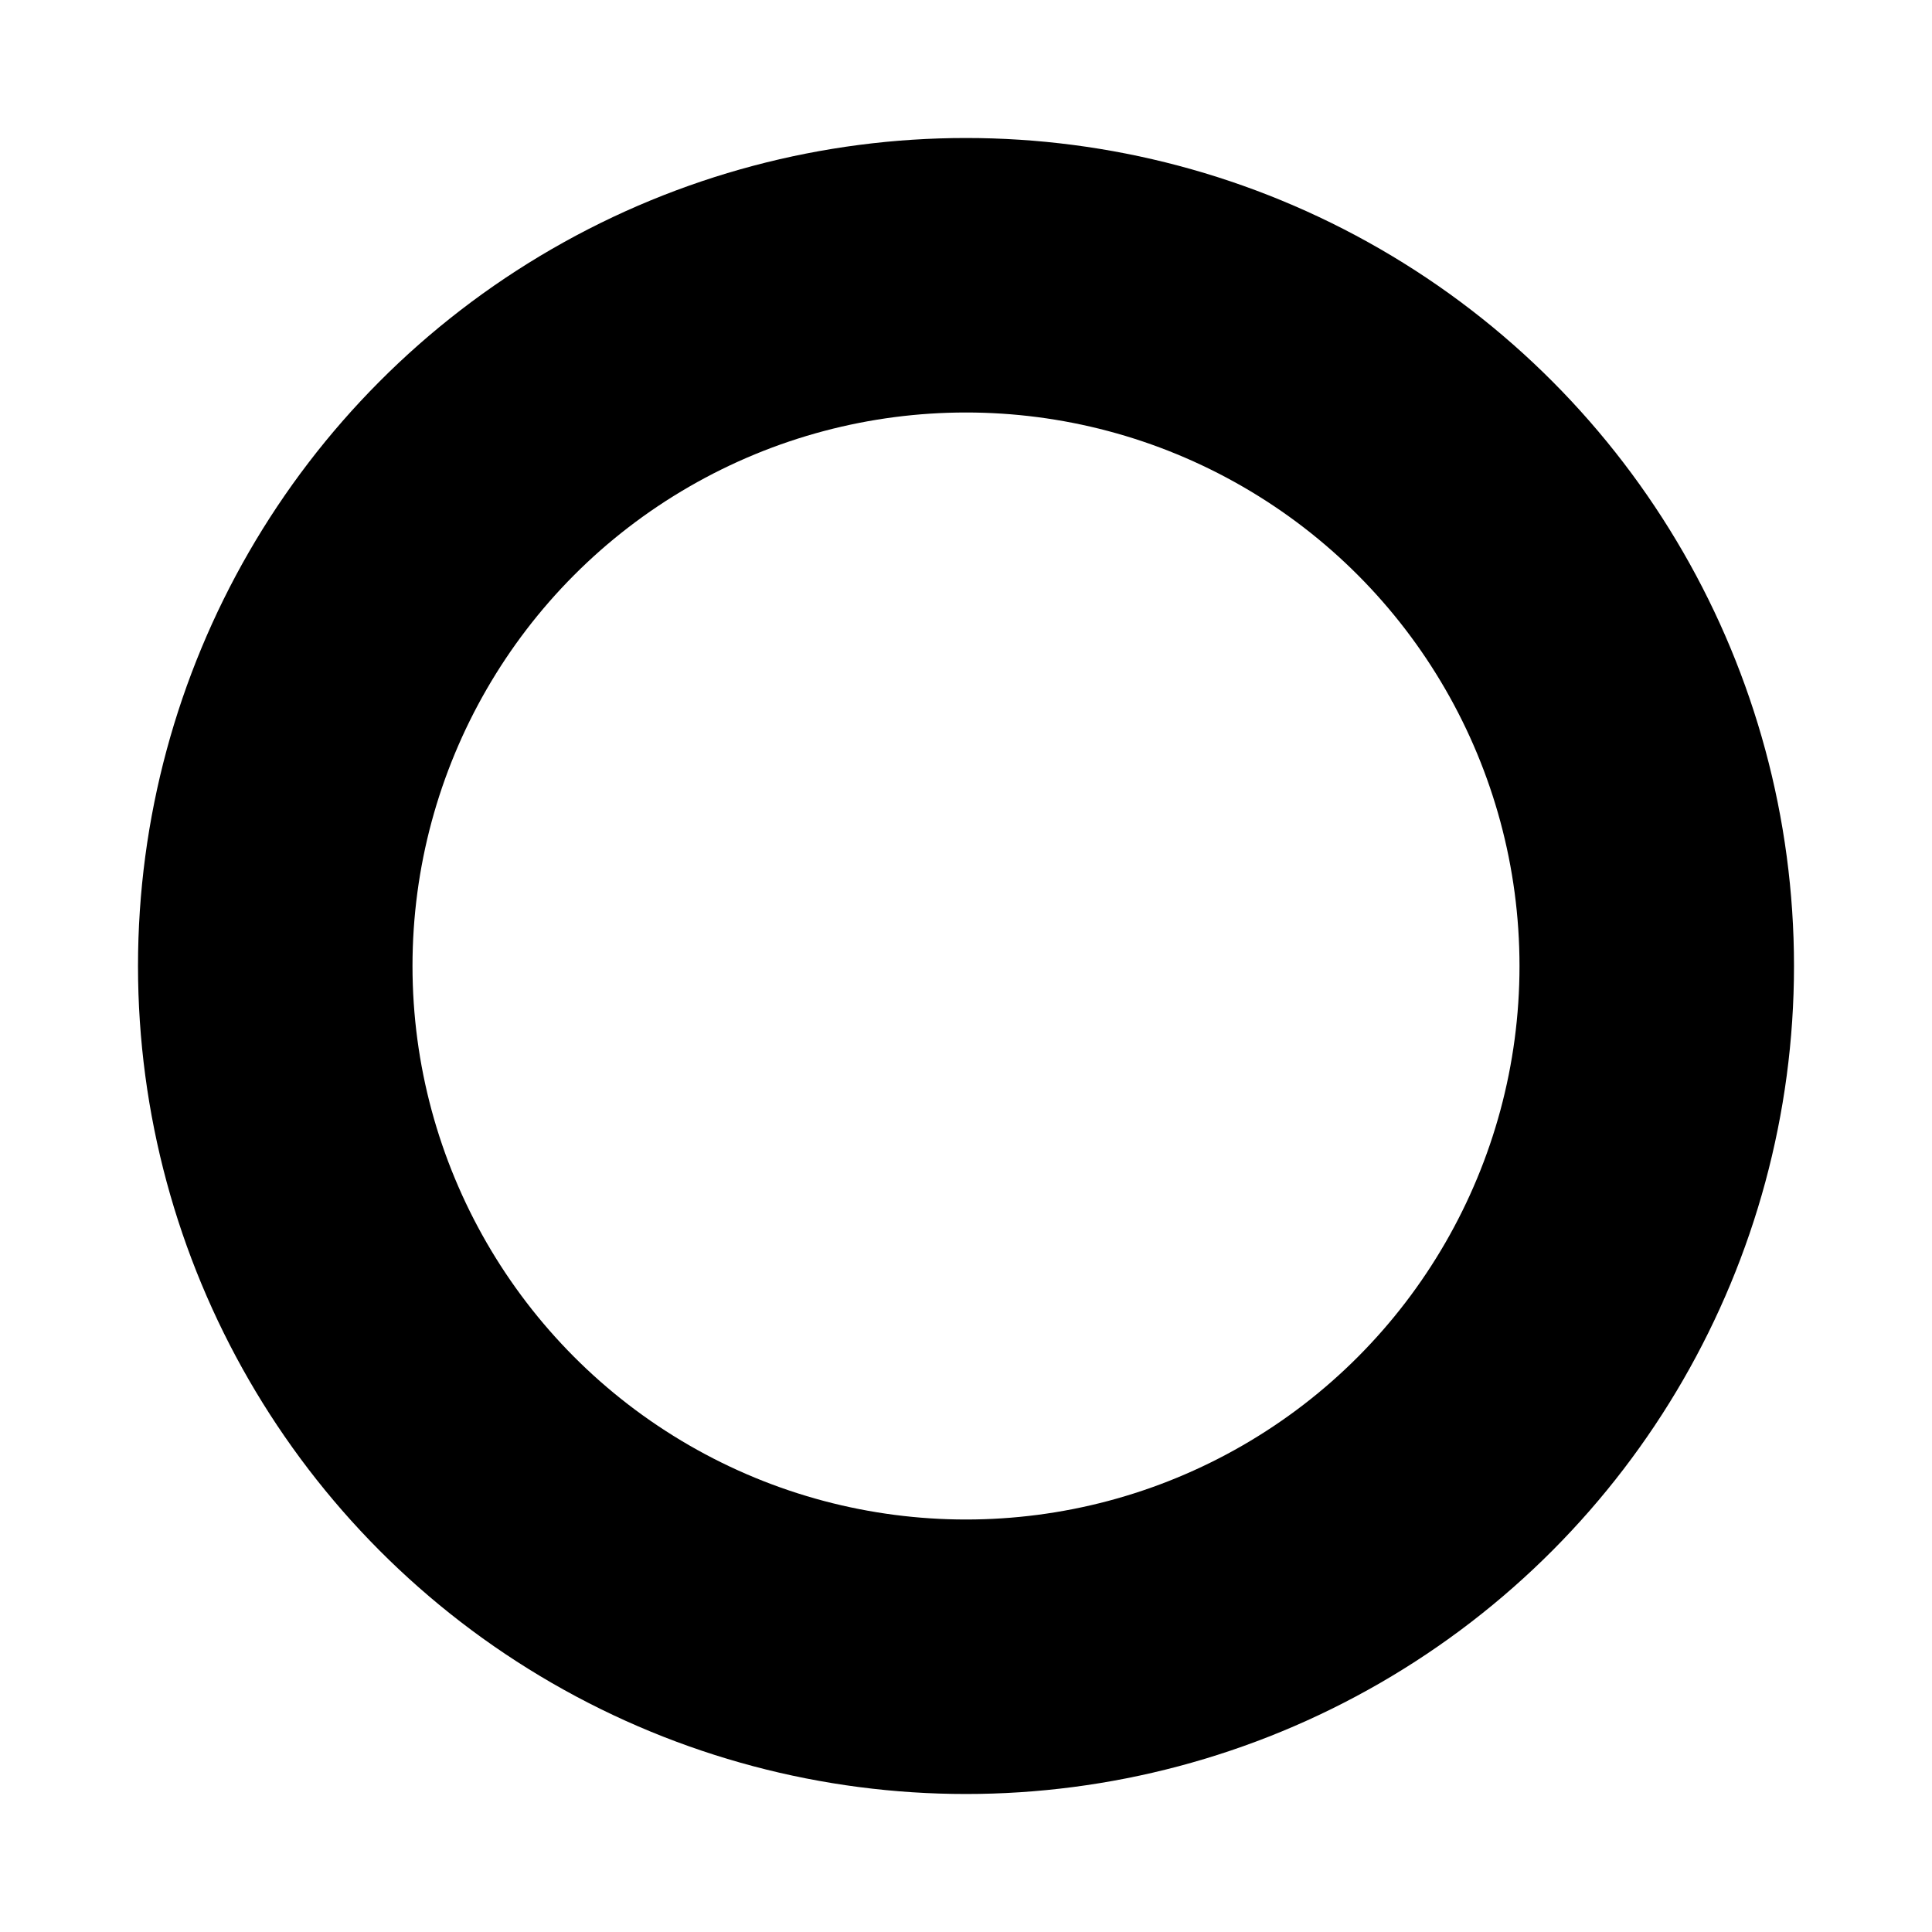 <svg width="1792" height="1792" viewBox="0 0 1792 1792" xmlns="http://www.w3.org/2000/svg"><circle style="fill:none;stroke:currentColor;stroke-width:254.606;stroke-linejoin:round;stroke-dasharray:none;stroke-opacity:1" cx="896" cy="896" r="640.697" /></svg> 